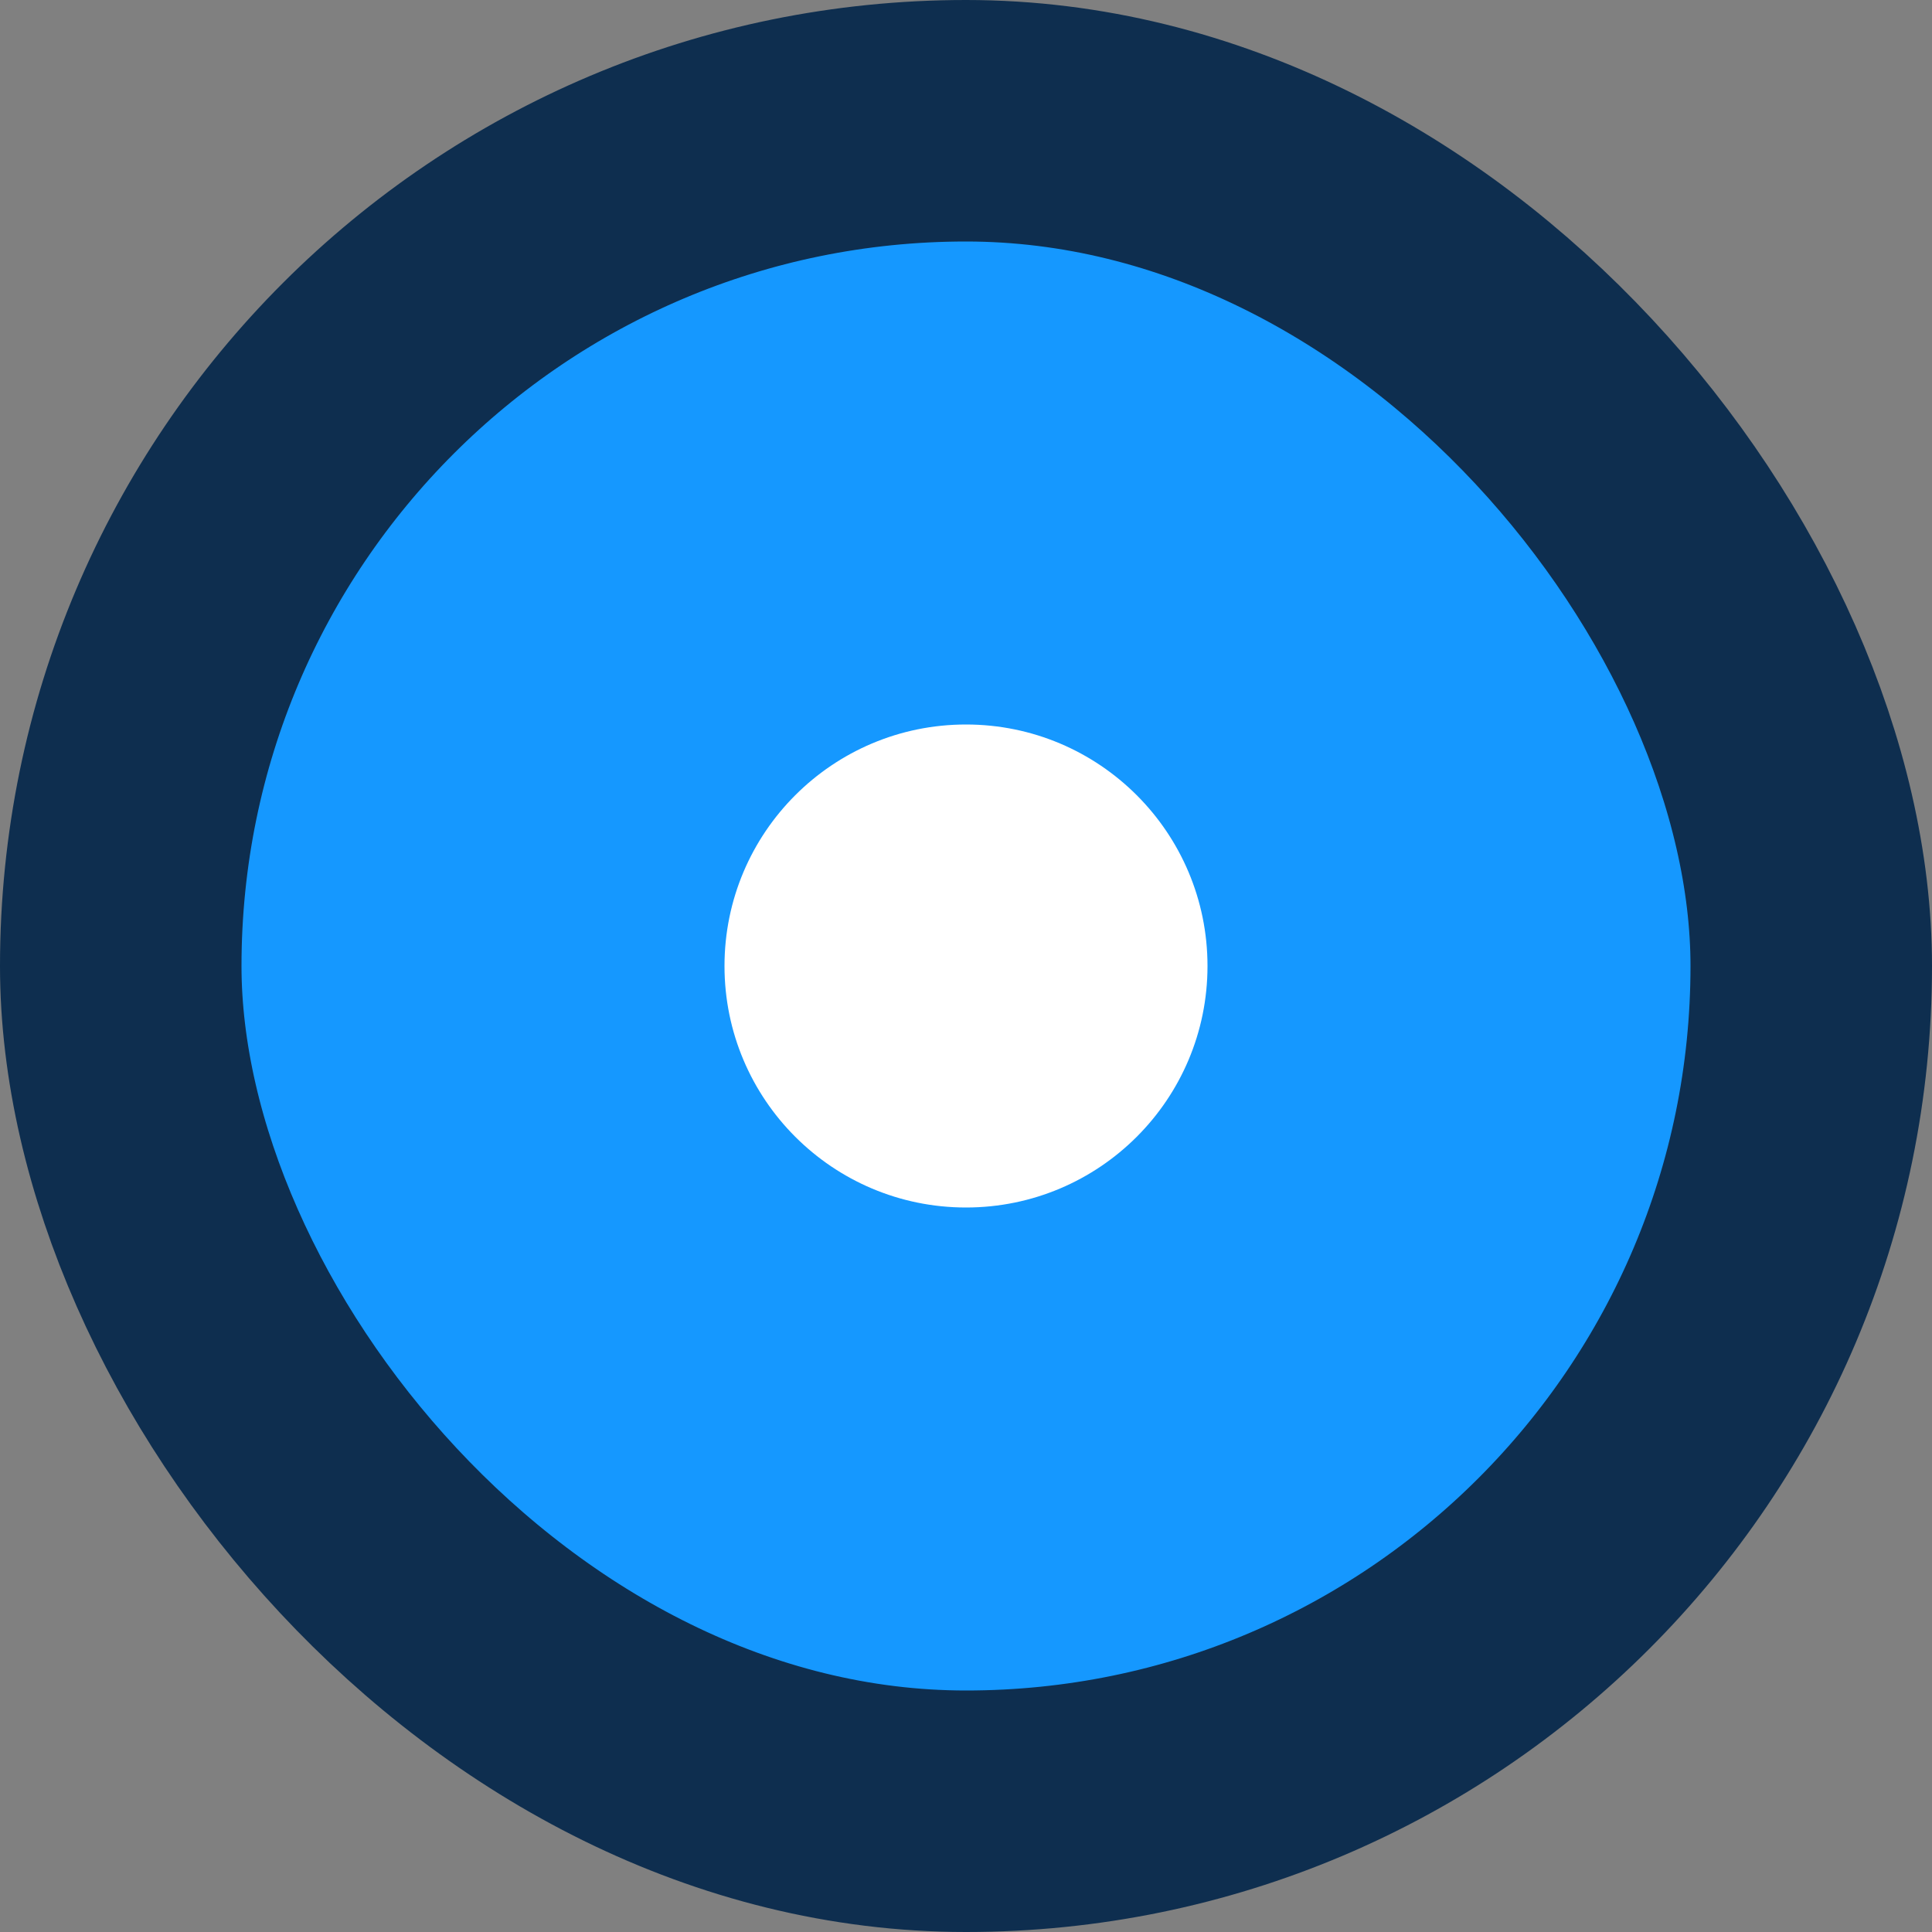 <svg width="32" height="32" viewBox="0 0 32 32" fill="none" xmlns="http://www.w3.org/2000/svg">
<rect x="0" y="0" width="32" height="32" fill="#808080" stroke="none"/>
<rect x="2" y="2" width="28" height="28" rx="14" fill="#1598FF"/>
<circle cx="16" cy="16" r="4" fill="white"/>
<rect x="2" y="2" width="28" height="28" rx="14" stroke="#0E2E4F" stroke-width="4"/>
</svg>
